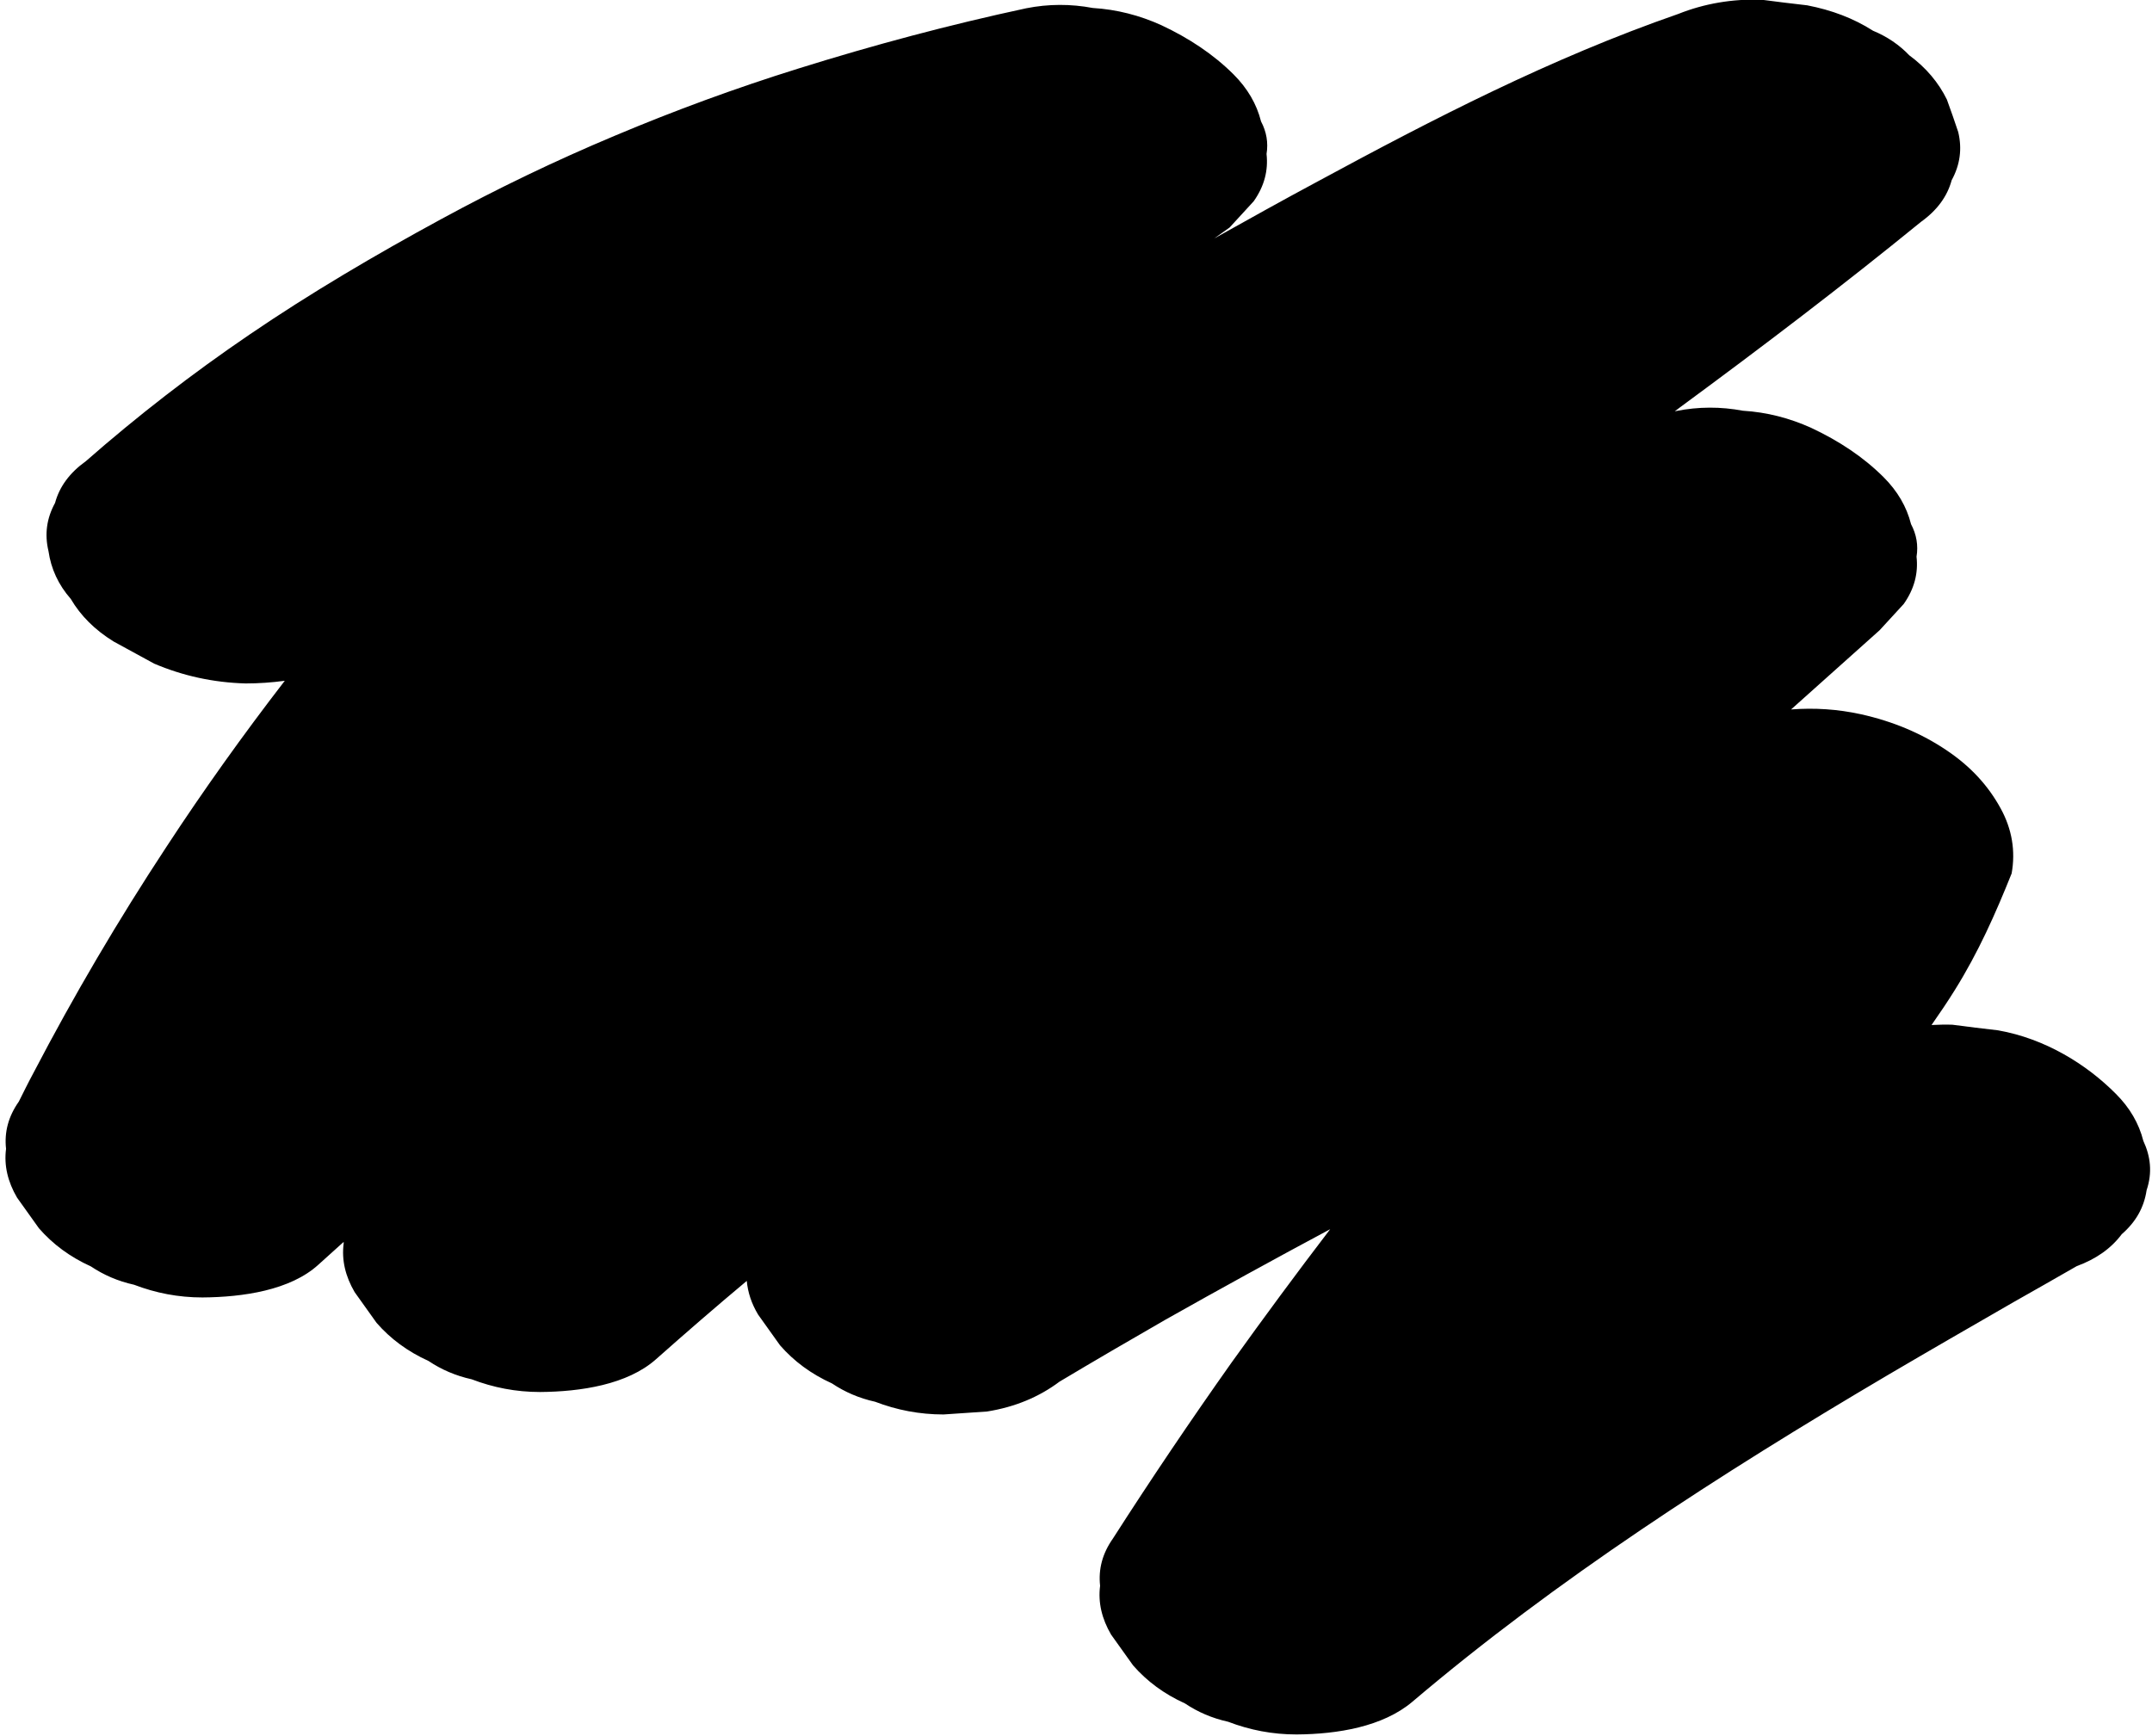 <svg width="264" height="213" viewBox="0 0 264 213" fill="none" xmlns="http://www.w3.org/2000/svg">
  <path d="M262.936 139.974C262.397 137.835 261.275 135.913 259.57 134.209C255.935 130.548 250.865 127.43 245.121 126.415C243.236 126.197 241.396 125.98 239.512 125.726C238.659 125.69 237.807 125.726 236.954 125.762C237.941 124.348 238.928 122.898 239.826 121.448C242.698 116.844 244.807 112.095 246.781 107.164C247.275 104.409 246.826 101.726 245.435 99.189C243.909 96.397 241.755 94.041 238.839 92.083C235.742 89.98 232.197 88.494 228.249 87.624C225.422 87.008 222.595 86.826 219.723 87.044L230.582 77.328C231.569 76.24 232.556 75.189 233.544 74.102C234.845 72.253 235.339 70.331 235.114 68.301C235.339 66.923 235.114 65.582 234.441 64.313C233.903 62.174 232.781 60.253 231.076 58.549C228.608 56.084 225.601 54.09 222.191 52.495C219.543 51.298 216.761 50.573 213.799 50.392C211.107 49.884 208.37 49.884 205.633 50.428C205.588 50.428 205.498 50.464 205.453 50.464C205.677 50.283 205.902 50.138 206.126 49.957C216.178 42.561 226.095 35.02 235.653 27.226C237.627 25.812 238.884 24.108 239.422 22.114C240.454 20.229 240.723 18.272 240.23 16.205C239.781 14.864 239.332 13.559 238.839 12.217C237.807 10.115 236.281 8.302 234.217 6.779C233.005 5.51 231.524 4.495 229.774 3.77C227.396 2.248 224.704 1.233 221.697 0.652C219.812 0.435 217.973 0.217 216.088 -0.036C212.498 -0.145 209.088 0.435 205.902 1.704C190.241 7.142 175.792 14.61 161.657 22.259C157.394 24.543 153.176 26.9 148.958 29.256C149.586 28.821 150.214 28.35 150.842 27.915C151.83 26.827 152.817 25.776 153.804 24.688C155.105 22.84 155.599 20.918 155.375 18.888C155.599 17.51 155.375 16.169 154.701 14.9C154.163 12.761 153.041 10.84 151.336 9.136C148.868 6.671 145.861 4.677 142.451 3.081C139.804 1.885 137.021 1.16 134.06 0.979C131.367 0.471 128.63 0.471 125.893 1.015C116.425 3.045 107.091 5.547 97.937 8.411C90.264 10.803 82.77 13.559 75.455 16.64C68.096 19.722 60.961 23.166 54.096 26.9C46.019 31.287 38.076 35.963 30.627 41.039C23.537 45.86 16.851 51.044 10.524 56.591C8.55 58.005 7.293 59.709 6.755 61.703C5.723 63.588 5.453 65.546 5.947 67.612C6.261 69.787 7.158 71.745 8.684 73.485C9.896 75.552 11.646 77.292 13.934 78.706C15.595 79.612 17.255 80.518 18.915 81.425C22.415 82.911 26.14 83.745 30.134 83.854C31.704 83.854 33.319 83.745 34.935 83.527C29.819 90.162 24.973 96.941 20.441 103.865C14.473 112.929 9.043 122.173 4.107 131.635C3.479 132.795 2.895 133.992 2.312 135.152C1.011 137.001 0.517 138.922 0.742 140.952C0.472 143.019 0.966 145.013 2.088 146.934C2.985 148.203 3.883 149.436 4.78 150.705C6.485 152.662 8.594 154.221 11.152 155.381C12.723 156.433 14.473 157.194 16.447 157.629C19.095 158.644 21.877 159.188 24.838 159.188C29.774 159.152 35.608 158.318 39.063 155.164C40.095 154.221 41.127 153.315 42.16 152.372C42.16 152.445 42.16 152.517 42.16 152.553C41.89 154.62 42.384 156.614 43.506 158.535C44.403 159.804 45.301 161.037 46.198 162.306C47.903 164.263 50.012 165.822 52.57 166.982C54.141 168.034 55.891 168.795 57.865 169.23C60.513 170.245 63.295 170.789 66.256 170.789C71.237 170.753 76.981 169.882 80.481 166.765C84.116 163.538 87.84 160.312 91.61 157.158C91.744 158.572 92.193 159.949 93.001 161.29C93.898 162.559 94.796 163.792 95.693 165.061C97.398 167.018 99.507 168.577 102.065 169.737C103.636 170.789 105.386 171.55 107.36 171.985C110.008 173 112.79 173.544 115.752 173.544C117.546 173.435 119.341 173.29 121.091 173.182C124.502 172.638 127.463 171.405 129.976 169.52C134.284 166.946 138.637 164.408 142.99 161.907C149.676 158.136 156.407 154.439 163.182 150.813C159.054 156.215 155.016 161.689 151.067 167.2C146.041 174.305 141.195 181.484 136.528 188.77C135.227 190.619 134.733 192.541 134.957 194.571C134.688 196.637 135.182 198.631 136.303 200.553C137.201 201.822 138.098 203.054 138.996 204.323C140.701 206.281 142.81 207.84 145.368 209C146.938 210.051 148.688 210.812 150.663 211.247C153.31 212.262 156.093 212.806 159.054 212.806C164.08 212.77 169.644 211.864 173.279 208.782C190.914 193.81 210.928 180.903 231.569 168.722C236.685 165.713 241.845 162.741 247.006 159.768C249.608 158.281 252.211 156.831 254.769 155.345C257.147 154.475 258.987 153.17 260.288 151.43C262.038 149.907 263.025 148.131 263.339 146.028C264.057 143.889 263.833 141.895 262.936 139.974Z" fill="black"/>
</svg>
